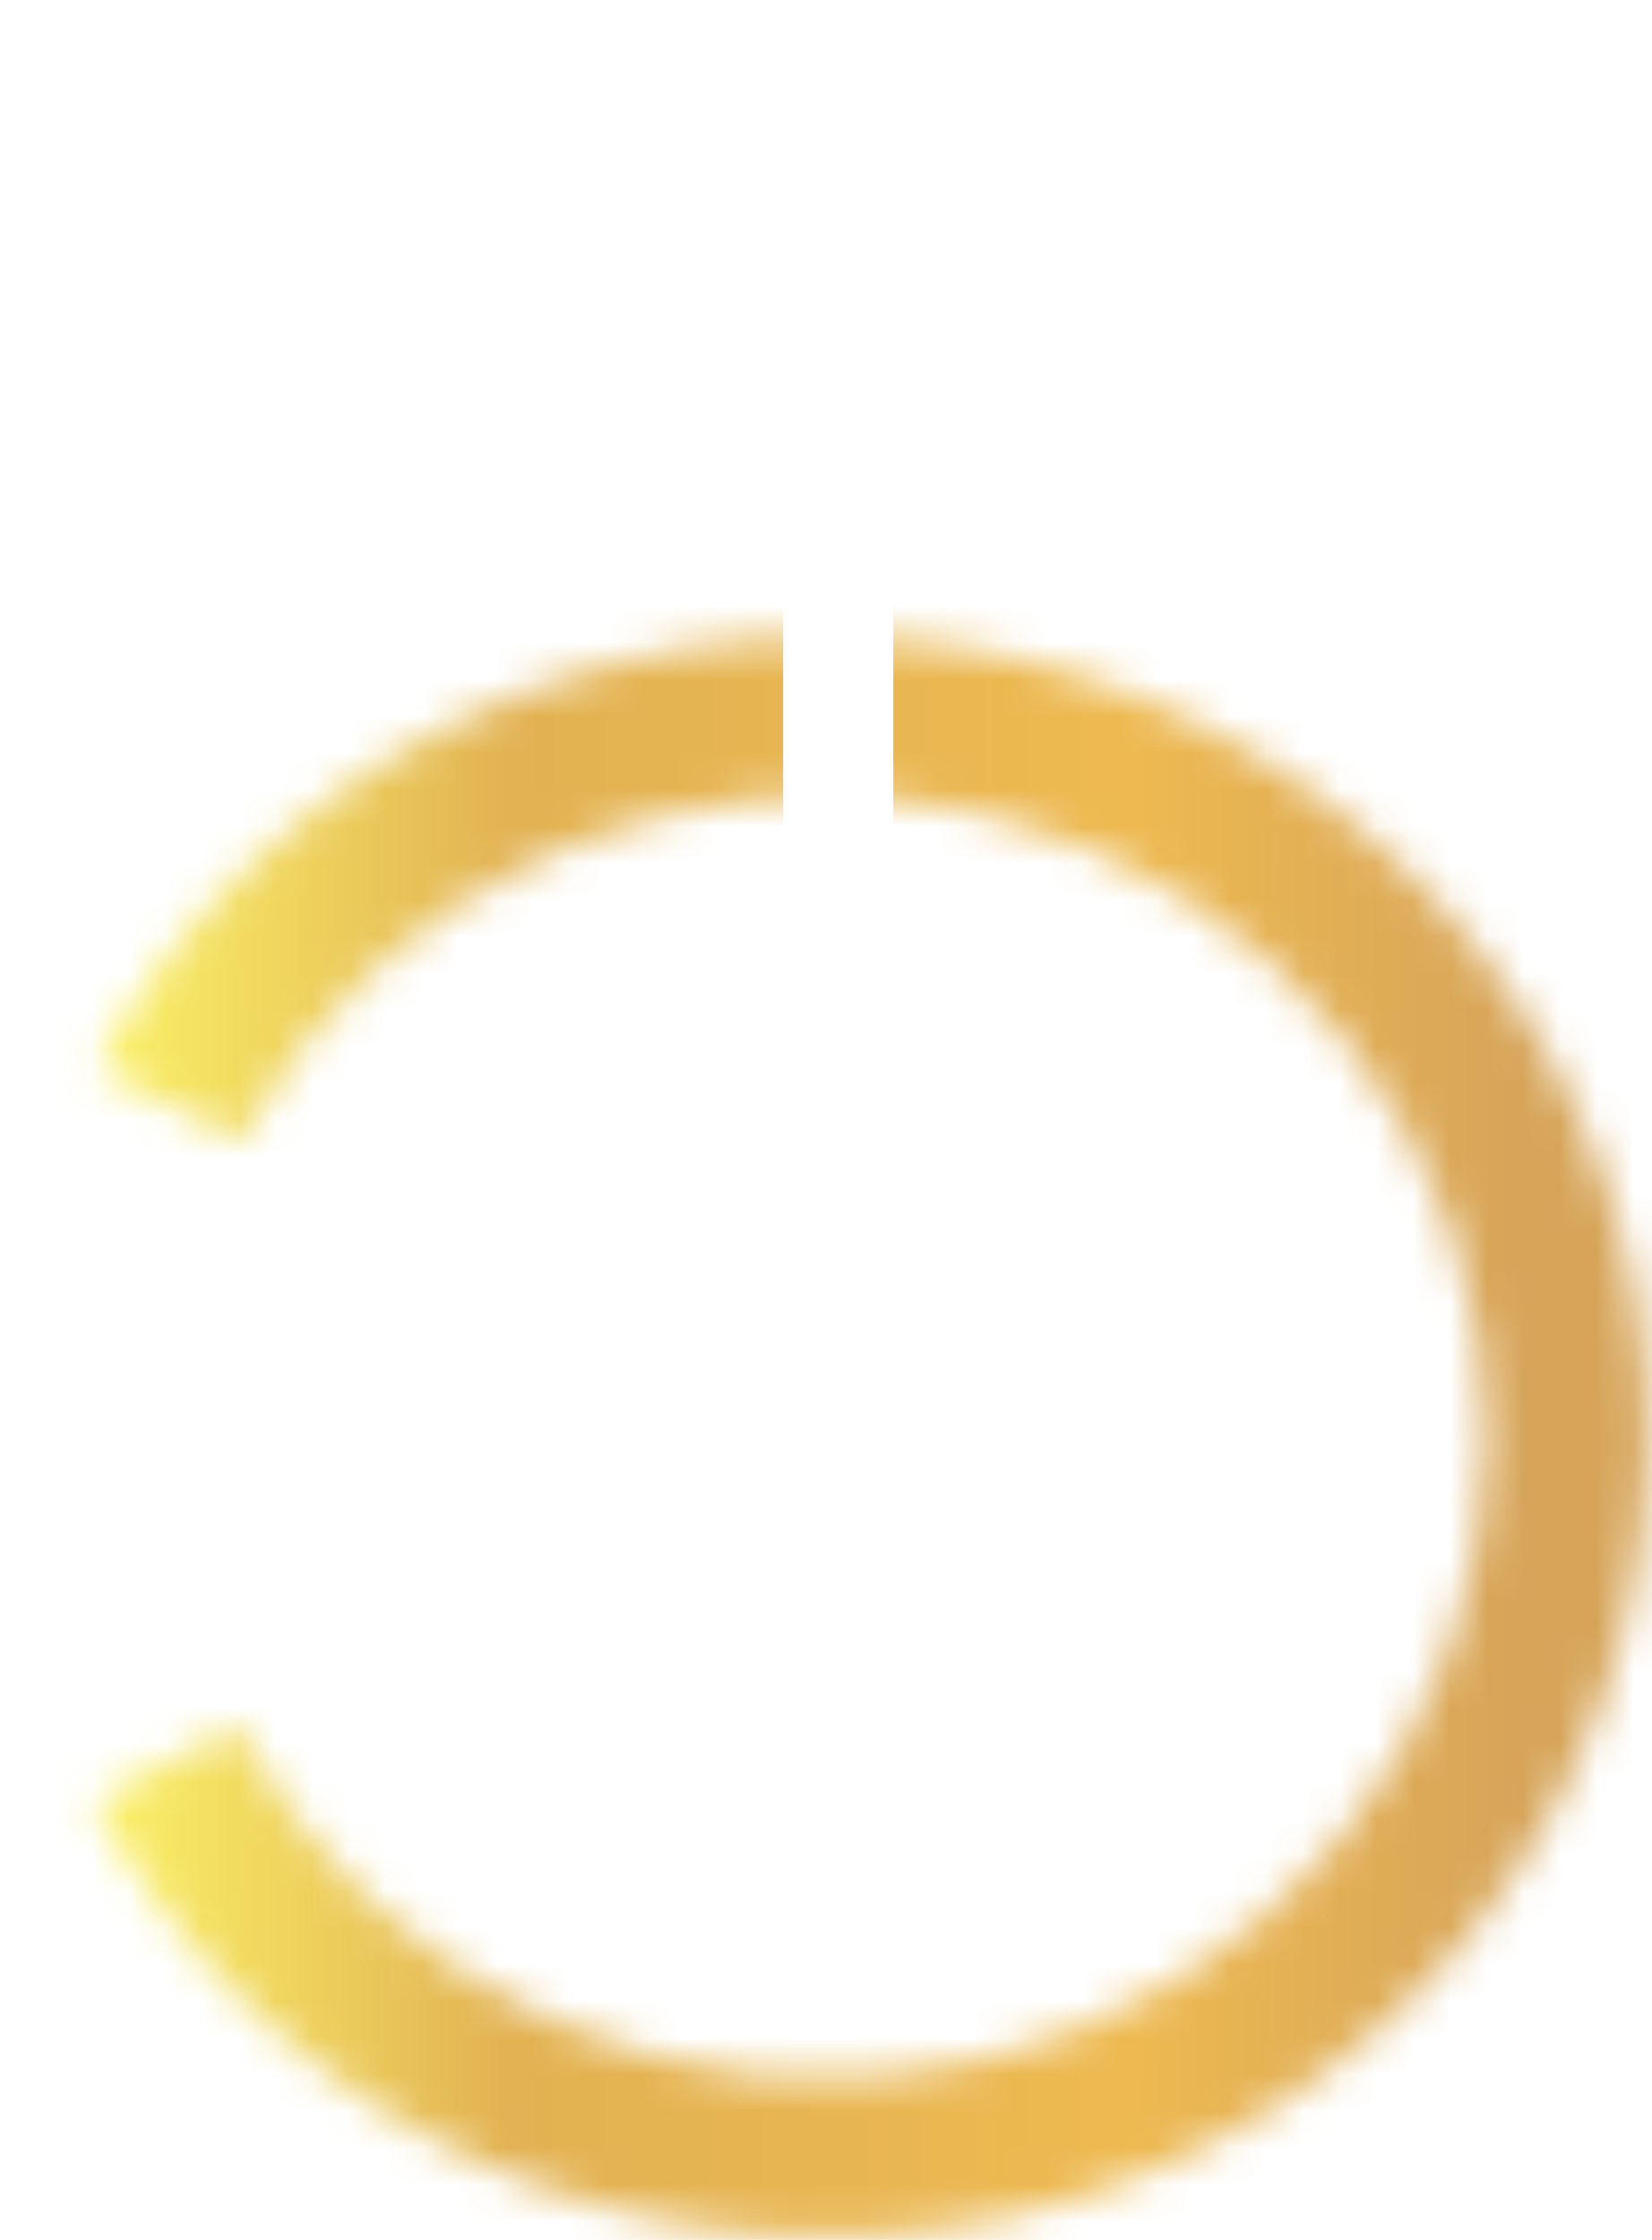 <svg width="45" height="61" viewBox="0 0 45 61" fill="none" xmlns="http://www.w3.org/2000/svg">
<g filter="url(#filter0_d_110_46)">
<mask id="path-1-inside-1_110_46" fill="white">
<path d="M2.525 44.999C4.802 49.354 8.52 52.839 13.081 54.893C17.642 56.947 22.78 57.45 27.671 56.323C32.561 55.195 36.92 52.502 40.046 48.676C43.172 44.85 44.885 40.114 44.908 35.227C44.931 30.341 43.264 25.59 40.174 21.736C37.084 17.882 32.751 15.15 27.871 13.979C22.992 12.807 17.849 13.265 13.269 15.278C8.689 17.291 4.938 20.742 2.619 25.077L6.548 27.063C8.409 23.585 11.418 20.816 15.093 19.201C18.768 17.586 22.895 17.218 26.81 18.158C30.725 19.098 34.202 21.29 36.681 24.382C39.16 27.474 40.498 31.287 40.479 35.208C40.461 39.128 39.087 42.929 36.578 45.998C34.07 49.068 30.573 51.229 26.649 52.134C22.725 53.038 18.602 52.634 14.943 50.986C11.283 49.339 8.3 46.542 6.473 43.048L2.525 44.999Z"/>
</mask>
<path d="M2.525 44.999C4.802 49.354 8.52 52.839 13.081 54.893C17.642 56.947 22.78 57.45 27.671 56.323C32.561 55.195 36.92 52.502 40.046 48.676C43.172 44.85 44.885 40.114 44.908 35.227C44.931 30.341 43.264 25.59 40.174 21.736C37.084 17.882 32.751 15.15 27.871 13.979C22.992 12.807 17.849 13.265 13.269 15.278C8.689 17.291 4.938 20.742 2.619 25.077L6.548 27.063C8.409 23.585 11.418 20.816 15.093 19.201C18.768 17.586 22.895 17.218 26.81 18.158C30.725 19.098 34.202 21.29 36.681 24.382C39.16 27.474 40.498 31.287 40.479 35.208C40.461 39.128 39.087 42.929 36.578 45.998C34.07 49.068 30.573 51.229 26.649 52.134C22.725 53.038 18.602 52.634 14.943 50.986C11.283 49.339 8.3 46.542 6.473 43.048L2.525 44.999Z" stroke="url(#paint0_linear_110_46)" stroke-opacity="0.9" stroke-width="8" stroke-linejoin="bevel" mask="url(#path-1-inside-1_110_46)"/>
<path d="M23.894 44.736C23.308 45.322 22.358 45.322 21.773 44.736L12.227 35.19C11.641 34.604 11.641 33.655 12.227 33.069C12.812 32.483 13.762 32.483 14.348 33.069L22.833 41.554L31.319 33.069C31.904 32.483 32.854 32.483 33.44 33.069C34.026 33.655 34.026 34.604 33.44 35.19L23.894 44.736ZM24.333 4.69479e-08L24.333 43.675L21.333 43.675L21.333 -4.69479e-08L24.333 4.69479e-08Z" fill="white"/>
</g>
<defs>
<filter id="filter0_d_110_46" x="0" y="0" width="45" height="61" filterUnits="userSpaceOnUse" color-interpolation-filters="sRGB">
<feFlood flood-opacity="0" result="BackgroundImageFix"/>
<feColorMatrix in="SourceAlpha" type="matrix" values="0 0 0 0 0 0 0 0 0 0 0 0 0 0 0 0 0 0 127 0" result="hardAlpha"/>
<feOffset dy="4"/>
<feComposite in2="hardAlpha" operator="out"/>
<feColorMatrix type="matrix" values="0 0 0 0 0 0 0 0 0 0 0 0 0 0 0 0 0 0 0.3 0"/>
<feBlend mode="normal" in2="BackgroundImageFix" result="effect1_dropShadow_110_46"/>
<feBlend mode="normal" in="SourceGraphic" in2="effect1_dropShadow_110_46" result="shape"/>
</filter>
<linearGradient id="paint0_linear_110_46" x1="1.013" y1="33.019" x2="41.53" y2="33.098" gradientUnits="userSpaceOnUse">
<stop offset="0.052" stop-color="#F9ED55"/>
<stop offset="0.318" stop-color="#DFAA40"/>
<stop offset="0.734" stop-color="#ECB23D"/>
<stop offset="1" stop-color="#D29B48"/>
</linearGradient>
</defs>
</svg>
